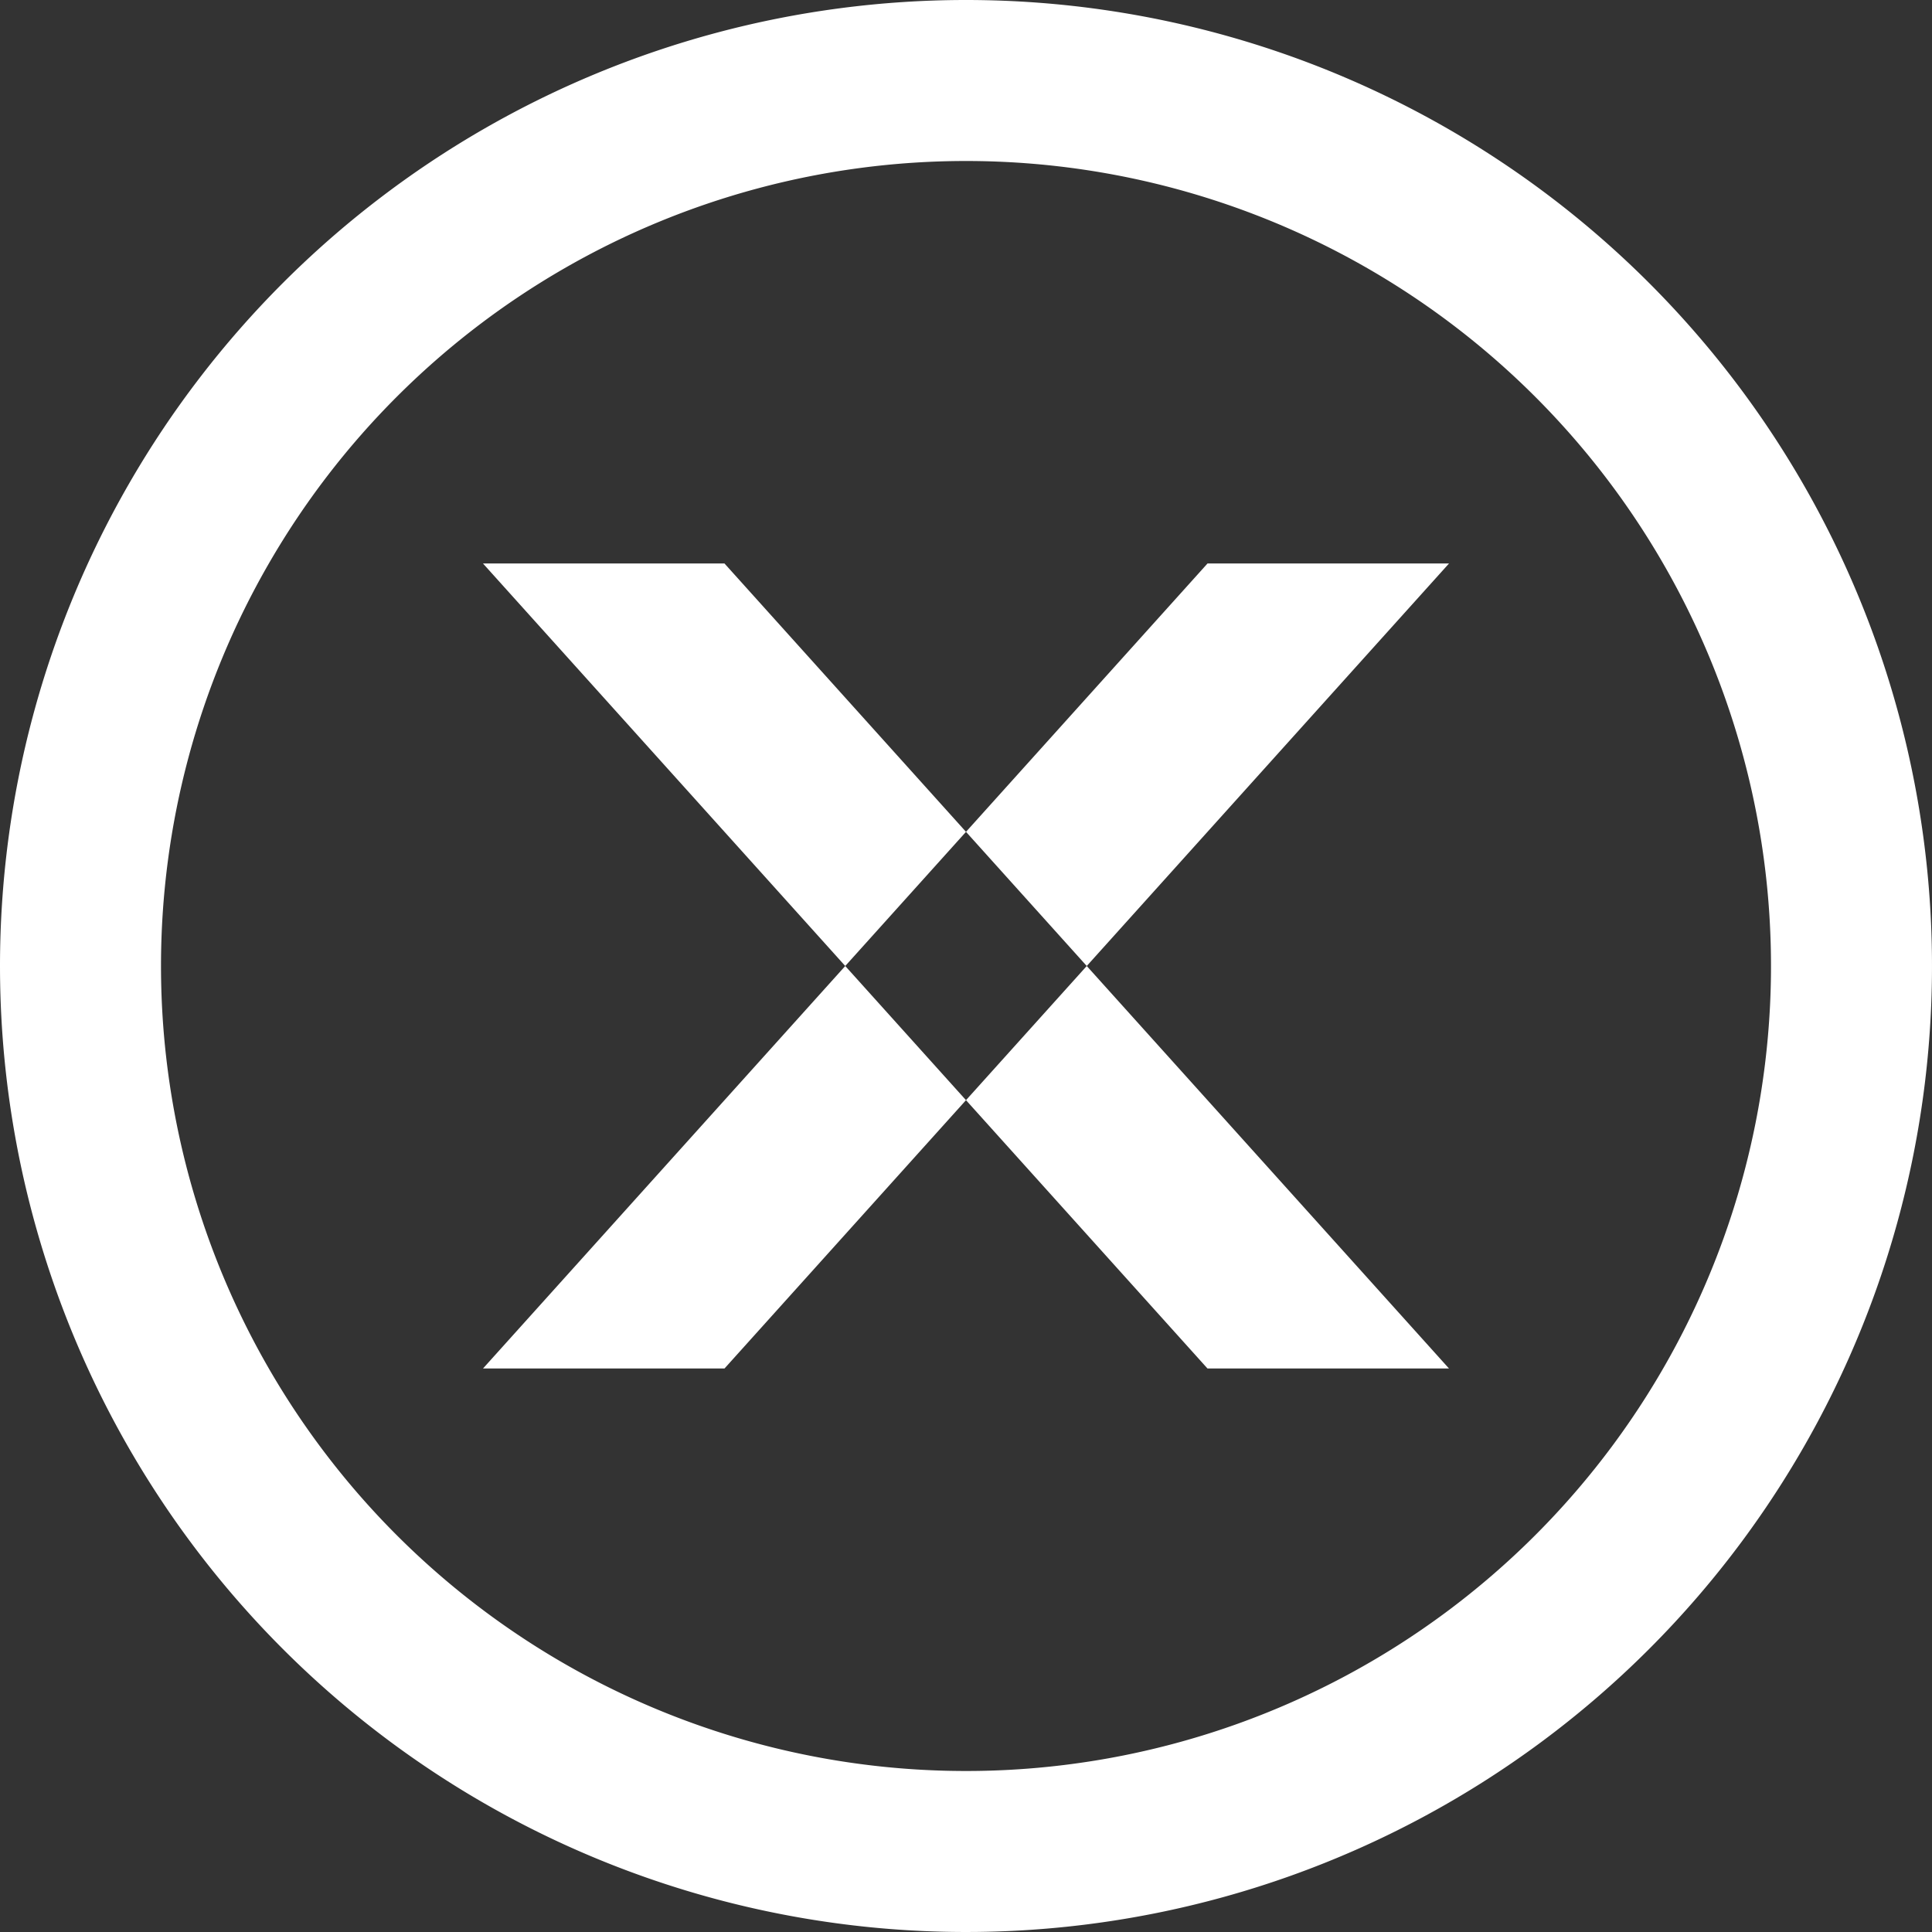 <svg xmlns="http://www.w3.org/2000/svg" width="24" height="24" viewBox="0 0 24 24">
  <rect x="0" y="0" width="24" height="24" fill="#333333" stroke="none"/>
  <defs>
    <style>
      .cls-1 {
        fill: #fff;
        fill-rule: evenodd;
      }
    </style>
  </defs>
  <path id="circle-close.svg" class="cls-1" d="M123,68a12,12,0,1,1-12,12A12,12,0,0,1,123,68Zm0,2a10,10,0,1,1-10,10A10,10,0,0,1,123,70Zm-6,15h3l9-10h-3Zm12,0h-3l-9-10h3Z" transform="translate(-111 -68)"/>
</svg>
